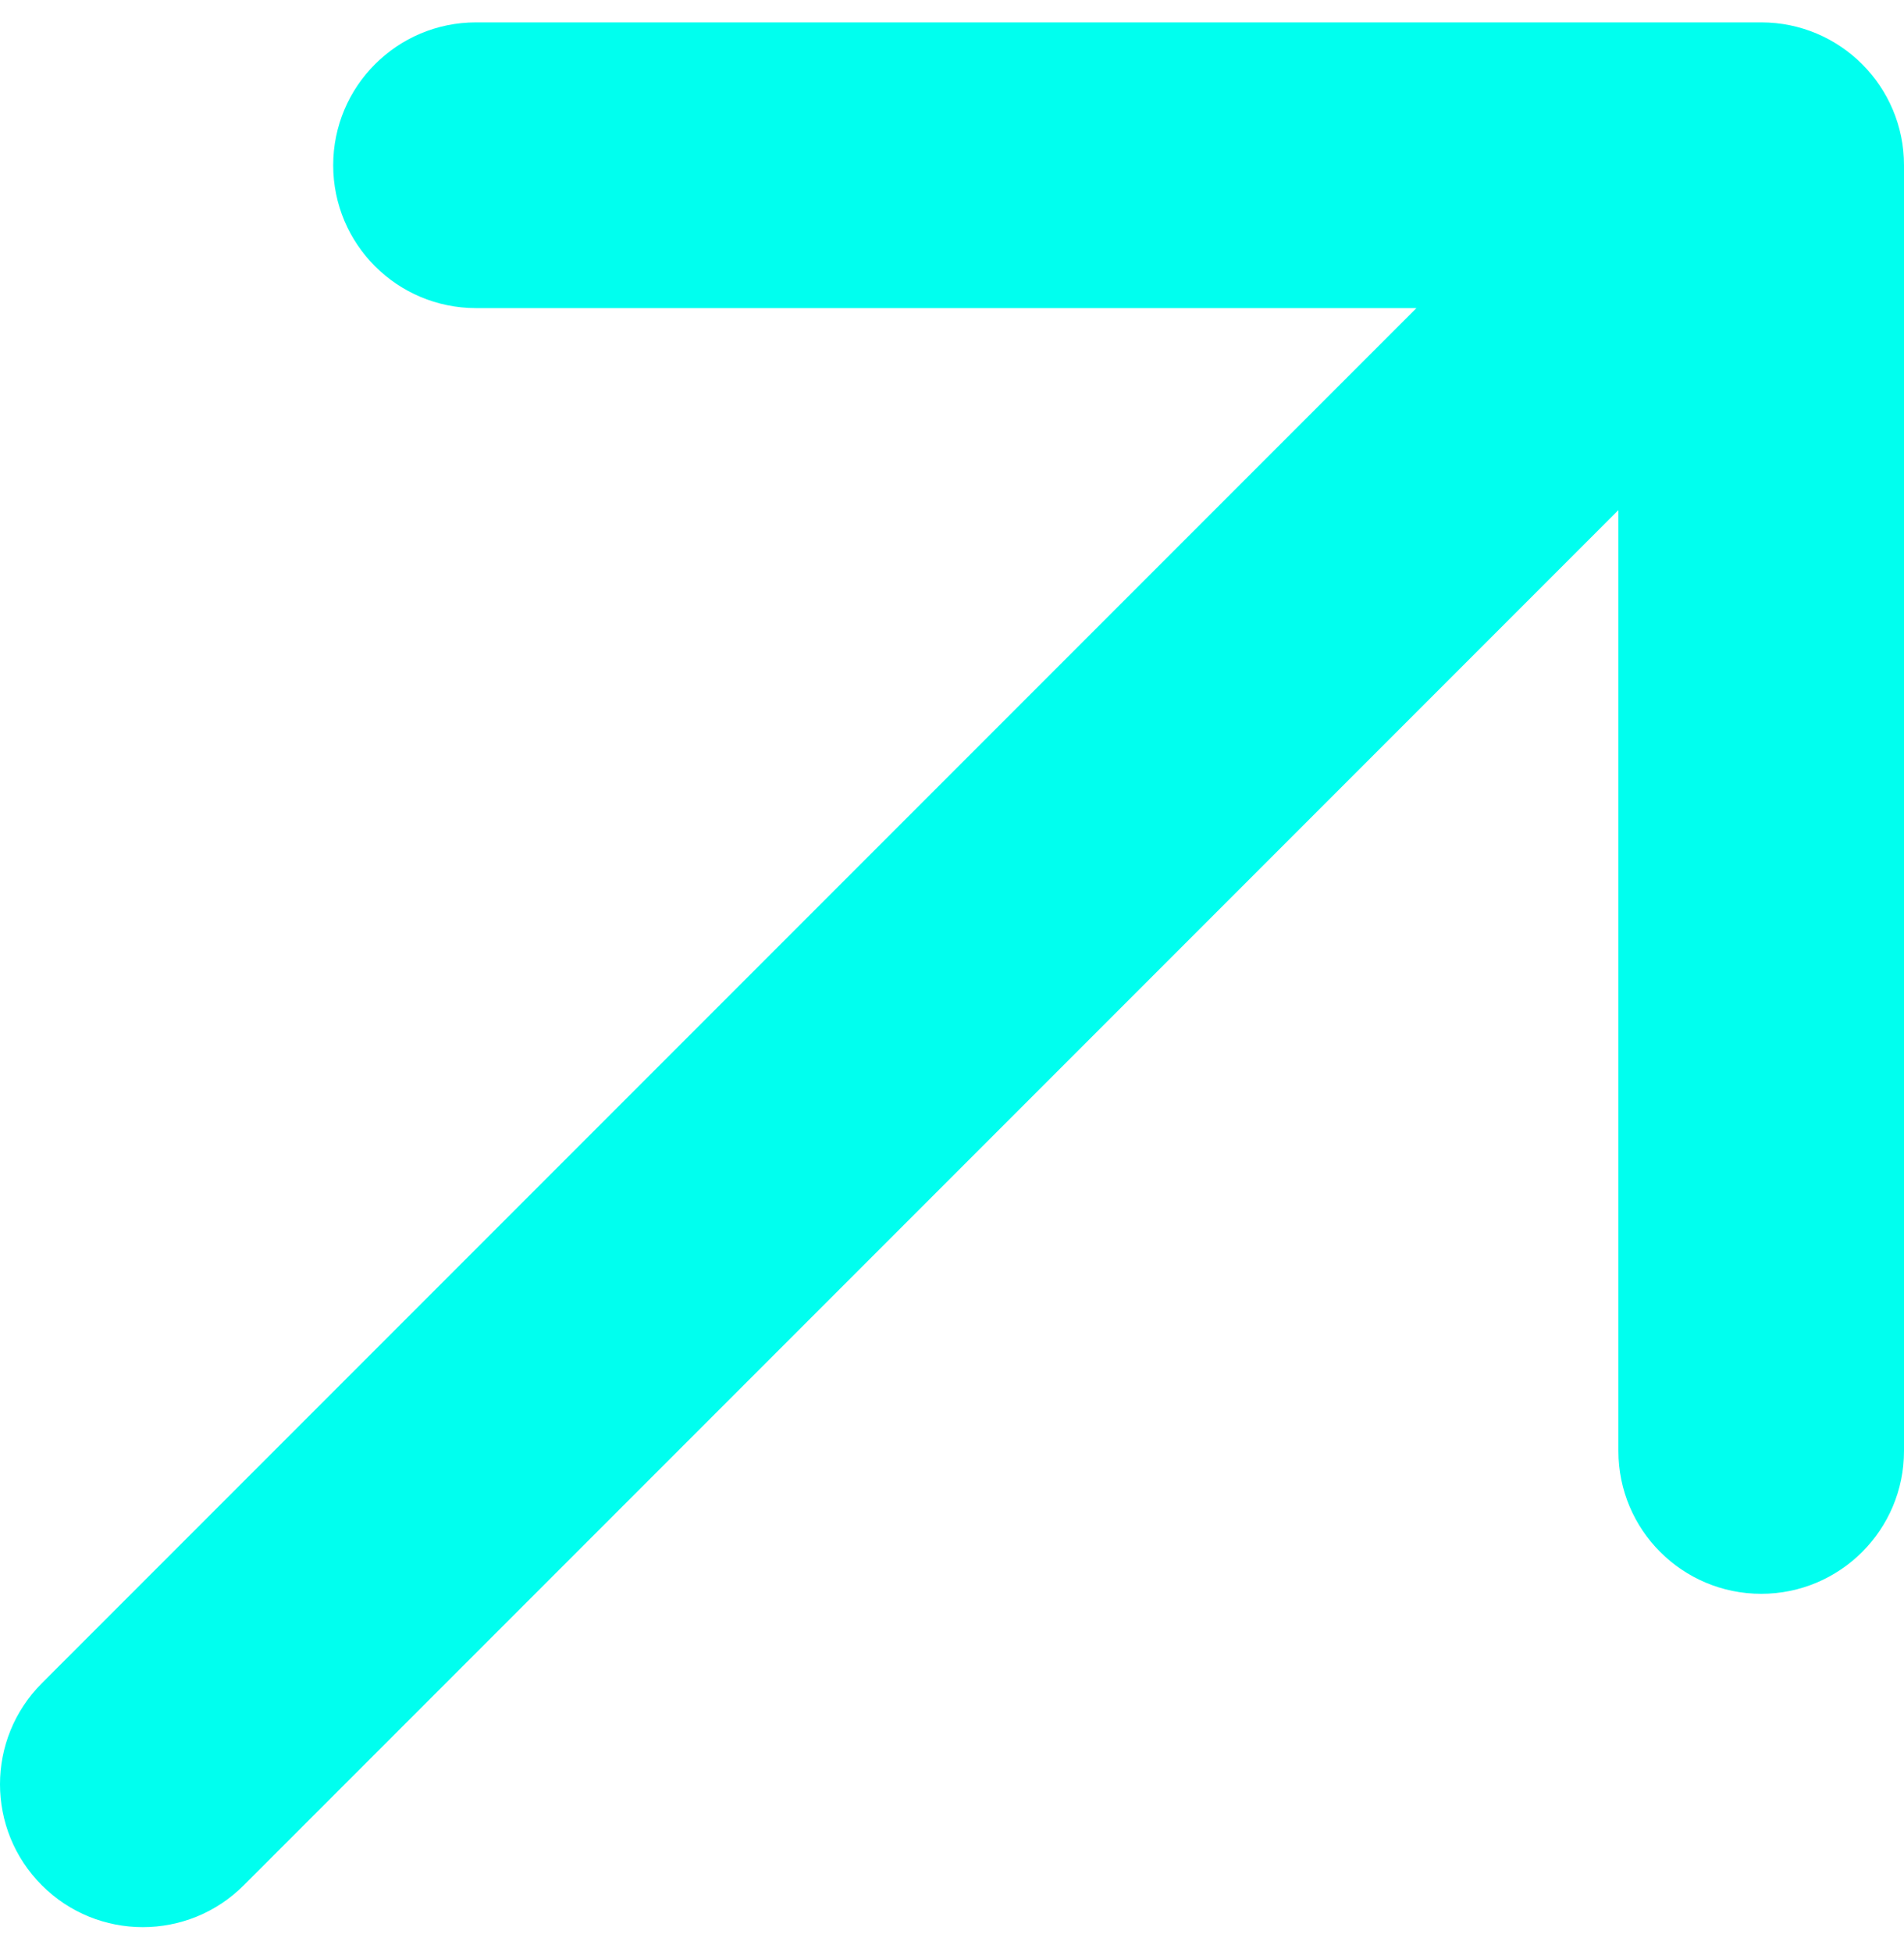 <svg width="40" height="41" viewBox="0 0 40 41" fill="none" xmlns="http://www.w3.org/2000/svg">
<path d="M0.879 35.348C-0.293 36.52 -0.293 38.419 0.879 39.591C2.05 40.763 3.95 40.763 5.121 39.591L0.879 35.348ZM40 3.47C40 1.813 38.657 0.47 37 0.47L10 0.47C8.343 0.47 7 1.813 7 3.47C7 5.127 8.343 6.47 10 6.47H34V30.47C34 32.127 35.343 33.47 37 33.47C38.657 33.47 40 32.127 40 30.47L40 3.47ZM5.121 39.591L39.121 5.591L34.879 1.348L0.879 35.348L5.121 39.591Z" fill="#00FFEF"/>
</svg>
